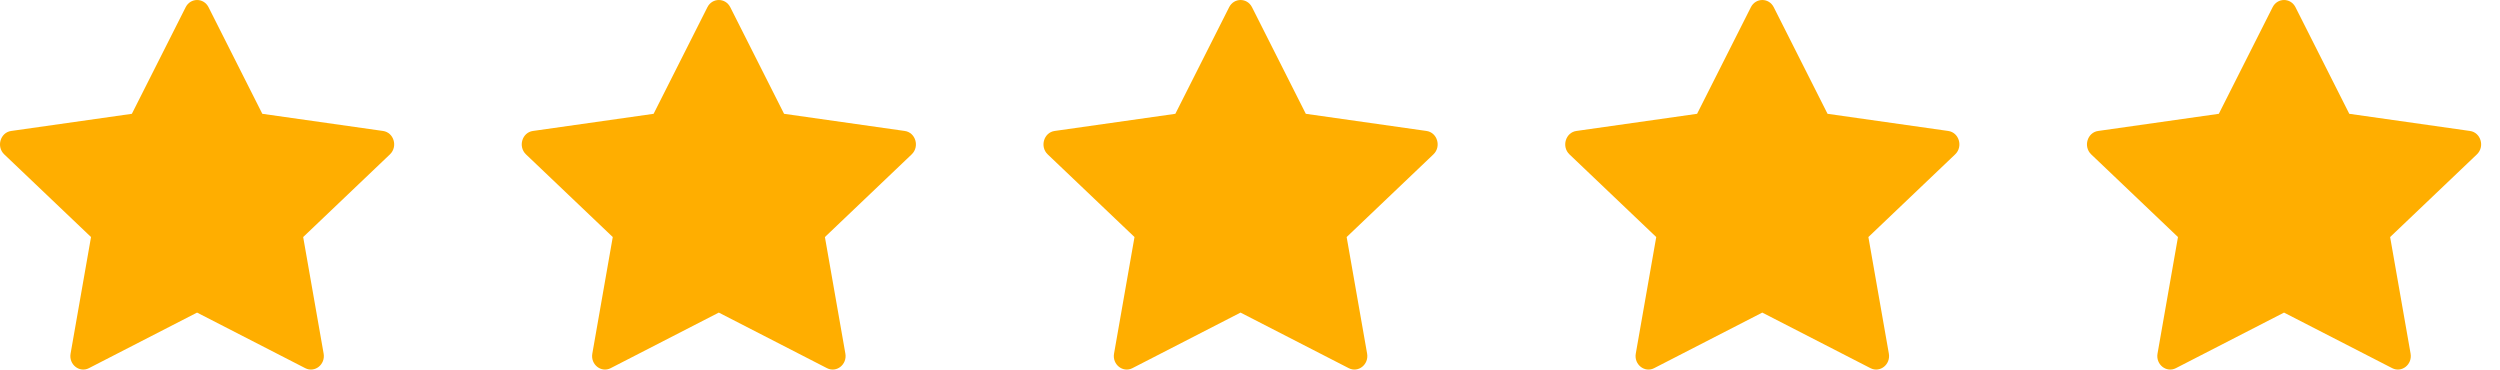 <svg width="115" height="17" viewBox="0 0 115 17" fill="none" xmlns="http://www.w3.org/2000/svg">
<g id="Group 12">
<g id="Group">
<path id="Vector" d="M4.092 16.935C3.654 17.16 3.158 16.767 3.247 16.265L4.187 10.904L0.195 7.101C-0.178 6.745 0.015 6.094 0.515 6.024L6.066 5.235L8.541 0.331C8.765 -0.11 9.369 -0.11 9.592 0.331L12.067 5.235L17.618 6.024C18.118 6.094 18.311 6.745 17.937 7.101L13.946 10.904L14.887 16.265C14.975 16.767 14.479 17.16 14.041 16.935L9.065 14.379L4.091 16.935H4.092Z" fill="#FFAE00"/>
</g>
<g id="Group_2">
<path id="Vector_2" d="M28.092 16.935C27.654 17.16 27.158 16.767 27.247 16.265L28.187 10.904L24.195 7.101C23.822 6.745 24.015 6.094 24.515 6.024L30.066 5.235L32.541 0.331C32.764 -0.11 33.369 -0.11 33.592 0.331L36.067 5.235L41.618 6.024C42.118 6.094 42.311 6.745 41.937 7.101L37.946 10.904L38.887 16.265C38.975 16.767 38.479 17.16 38.041 16.935L33.065 14.379L28.091 16.935H28.092Z" fill="#FFAE00"/>
</g>
<g id="Group_3">
<path id="Vector_3" d="M52.092 16.935C51.654 17.16 51.158 16.767 51.246 16.265L52.187 10.904L48.194 7.101C47.822 6.745 48.016 6.094 48.515 6.024L54.066 5.235L56.541 0.331C56.764 -0.11 57.369 -0.11 57.592 0.331L60.067 5.235L65.618 6.024C66.118 6.094 66.311 6.745 65.937 7.101L61.946 10.904L62.887 16.265C62.975 16.767 62.479 17.16 62.041 16.935L57.065 14.379L52.091 16.935H52.092Z" fill="#FFAE00"/>
</g>
<g id="Group_4">
<path id="Vector_4" d="M76.092 16.935C75.654 17.16 75.158 16.767 75.246 16.265L76.187 10.904L72.195 7.101C71.822 6.745 72.016 6.094 72.515 6.024L78.066 5.235L80.541 0.331C80.764 -0.11 81.369 -0.11 81.592 0.331L84.067 5.235L89.618 6.024C90.118 6.094 90.311 6.745 89.937 7.101L85.946 10.904L86.887 16.265C86.975 16.767 86.479 17.16 86.041 16.935L81.065 14.379L76.091 16.935H76.092Z" fill="#FFAE00"/>
</g>
<g id="Group_5">
<path id="Vector_5" d="M100.092 16.935C99.654 17.16 99.158 16.767 99.246 16.265L100.187 10.904L96.195 7.101C95.822 6.745 96.016 6.094 96.515 6.024L102.066 5.235L104.541 0.331C104.765 -0.11 105.369 -0.11 105.592 0.331L108.067 5.235L113.618 6.024C114.118 6.094 114.311 6.745 113.937 7.101L109.946 10.904L110.887 16.265C110.975 16.767 110.479 17.16 110.041 16.935L105.065 14.379L100.091 16.935H100.092Z" fill="#FFAE00"/>
</g>
</g>
</svg>
